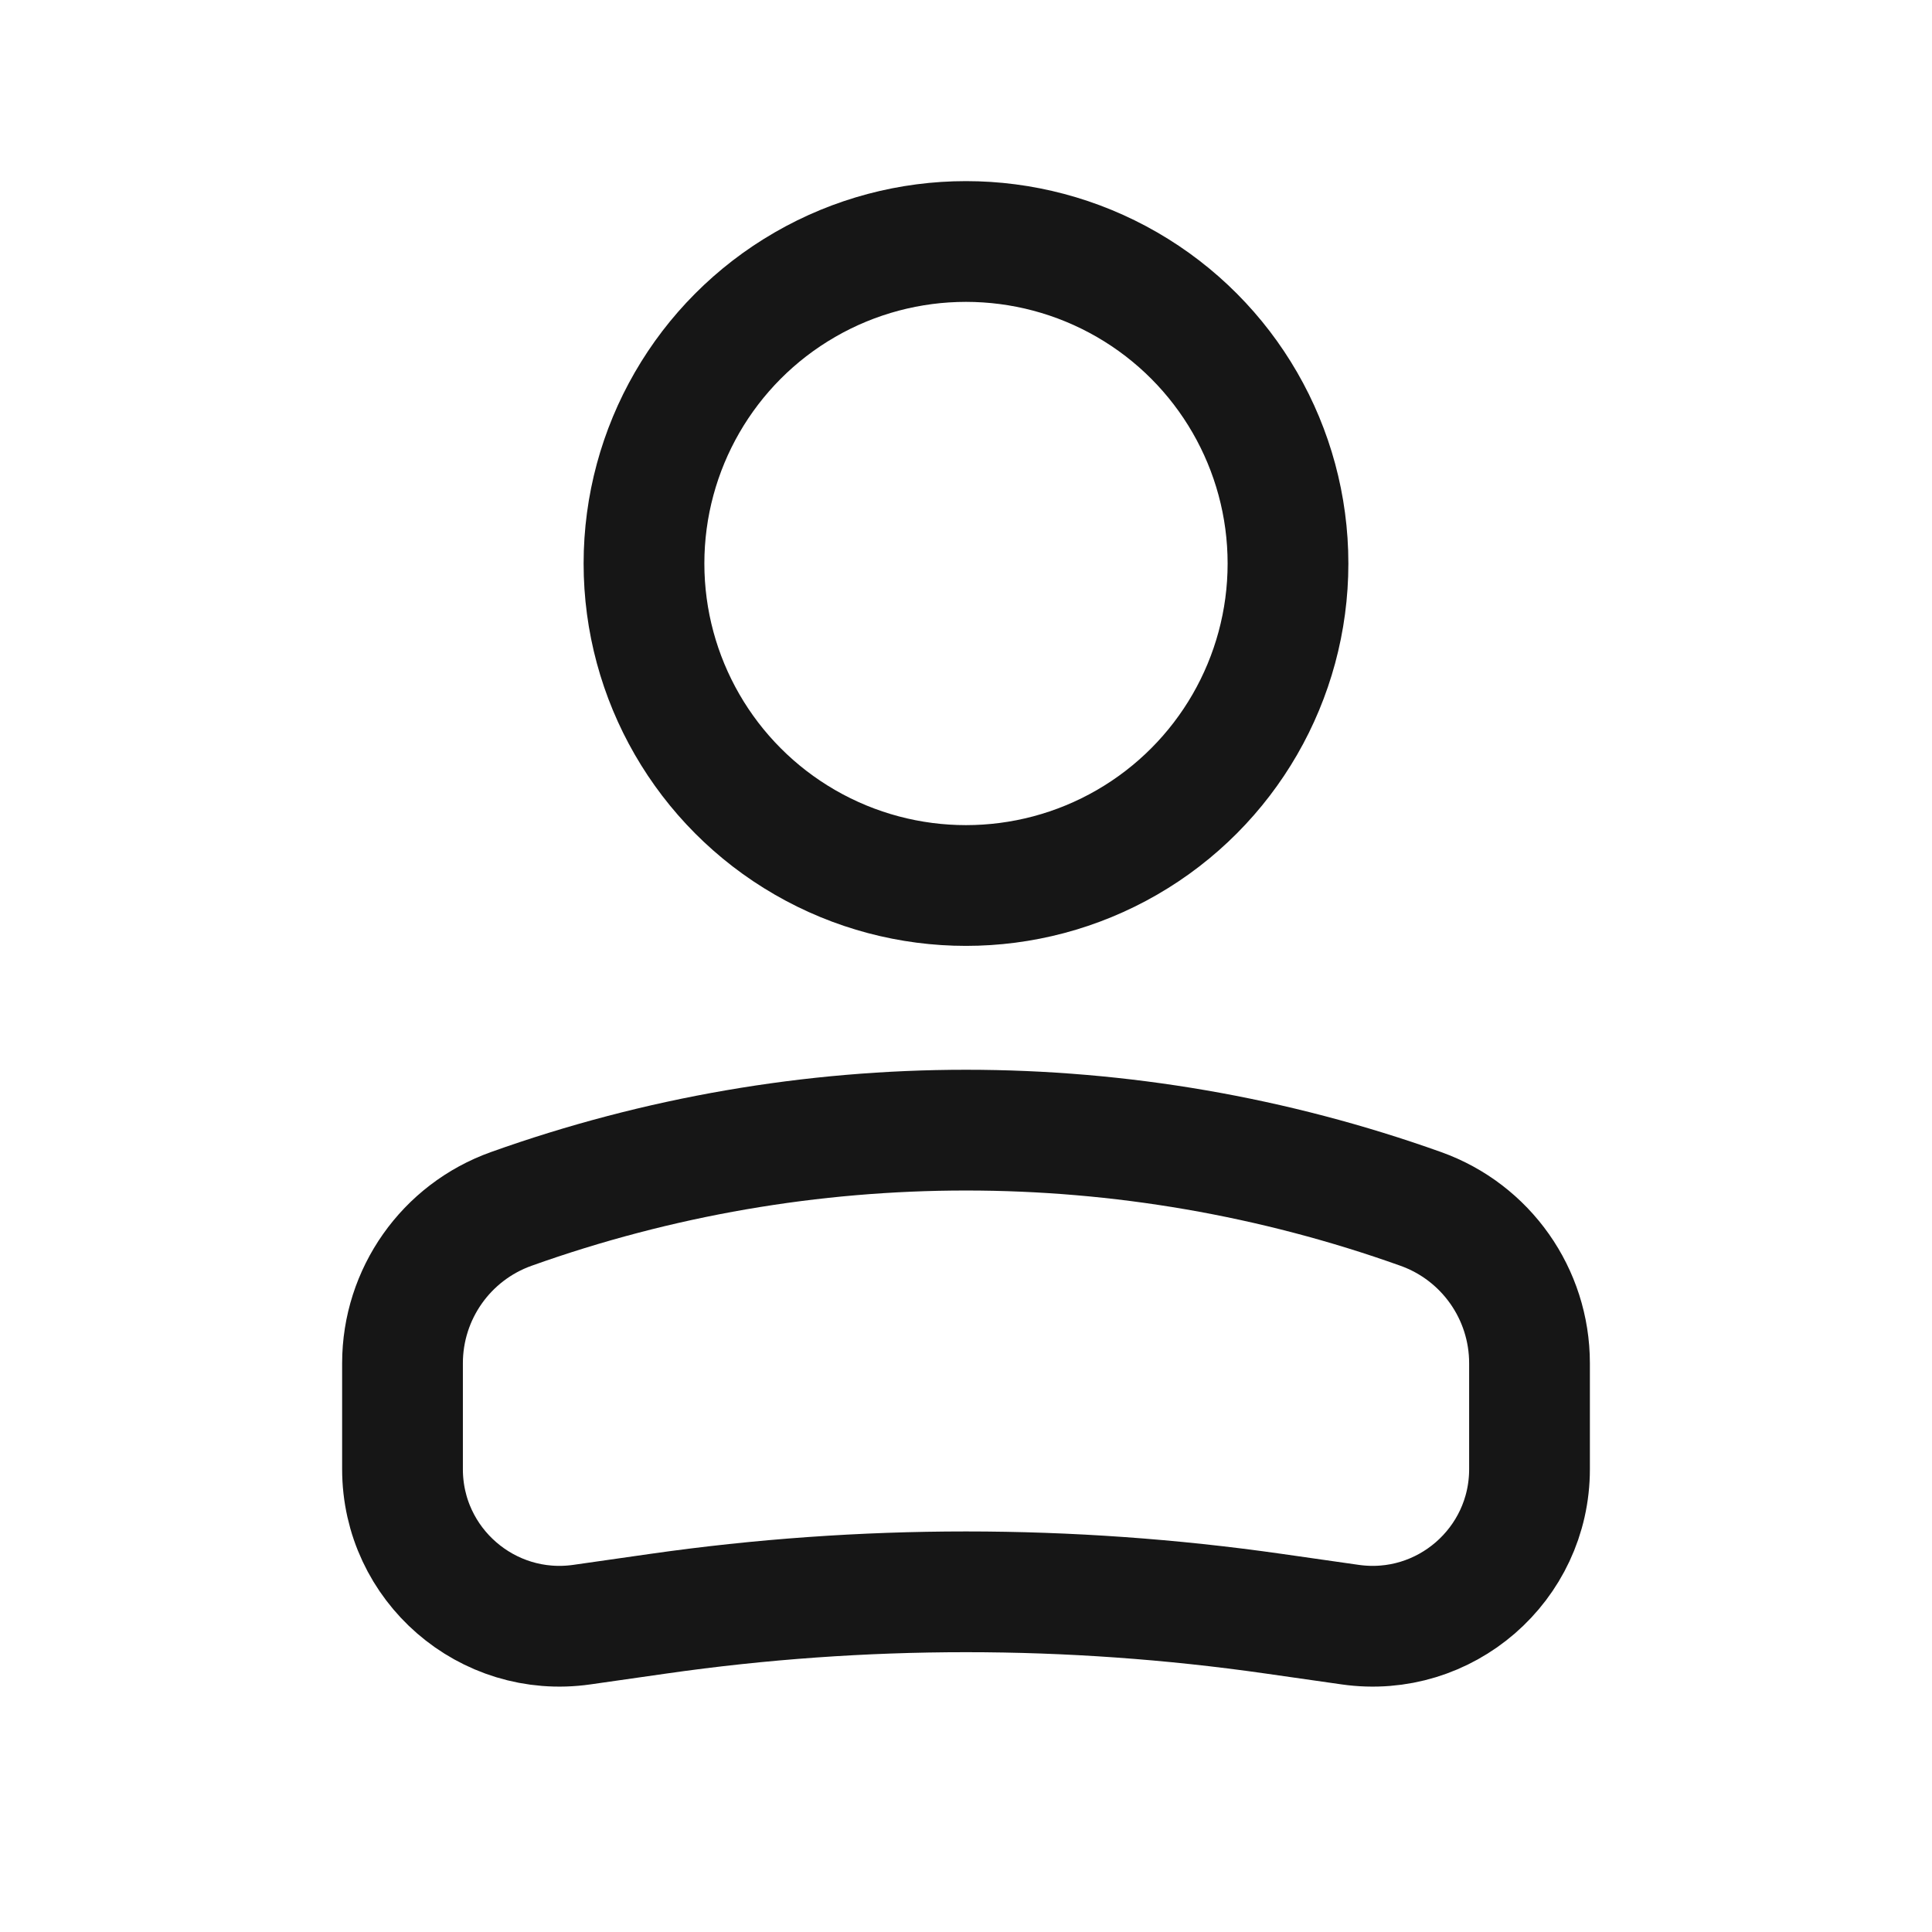 <svg width="214" height="214" viewBox="0 0 214 214" fill="none" xmlns="http://www.w3.org/2000/svg"><circle r="35.667" transform="matrix(-1 0 0 1 106.999 62.417)" stroke="#161616" stroke-width="13.375"></circle><path d="M44.584 151.001C44.584 143.329 49.407 136.486 56.632 133.906V133.906C89.204 122.273 124.798 122.273 157.371 133.906V133.906C164.595 136.486 169.418 143.329 169.418 151.001V162.731C169.418 173.319 160.04 181.452 149.559 179.955L141.048 178.739C118.465 175.513 95.537 175.513 72.954 178.739L64.444 179.955C53.962 181.452 44.584 173.319 44.584 162.731V151.001Z" stroke="#161616" stroke-width="13.375"></path></svg>